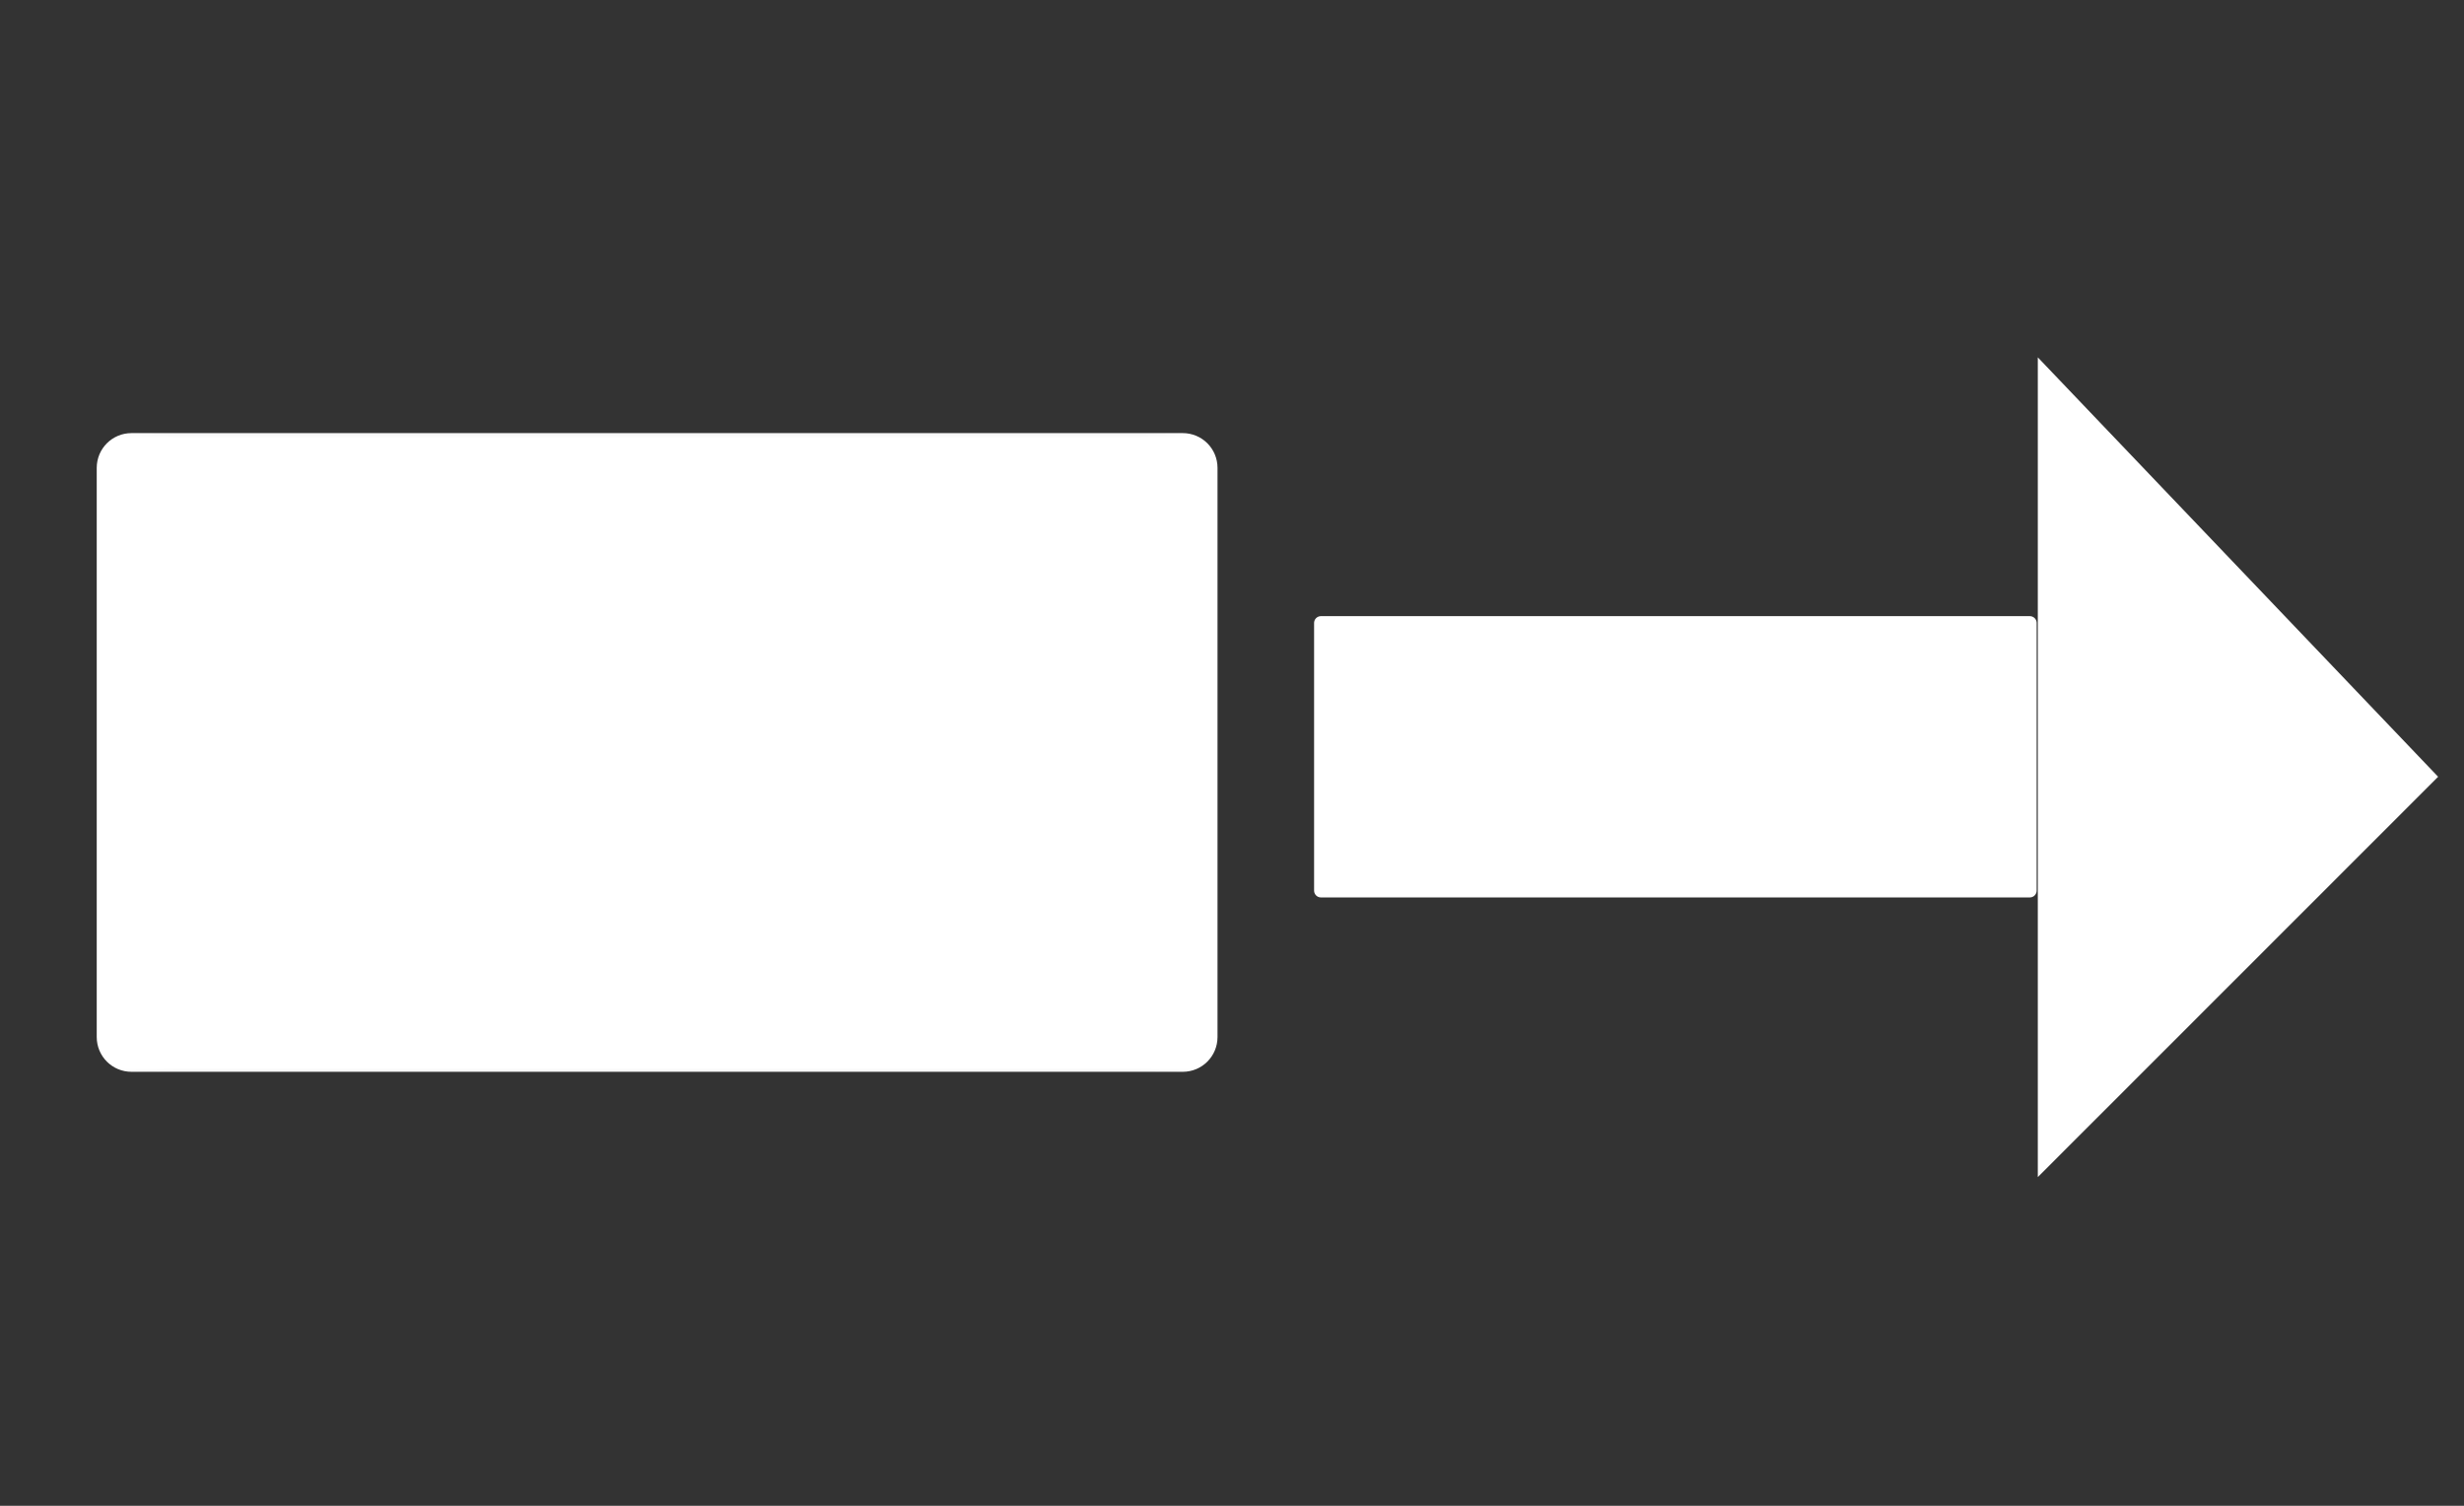 <?xml version="1.0" encoding="UTF-8" standalone="no"?>
<!-- Created with Inkscape (http://www.inkscape.org/) -->

<svg
   width="90mm"
   height="55mm"
   viewBox="0 0 90 55"
   version="1.1"
   id="svg5"
   inkscape:version="1.1 (c4e8f9ed74, 2021-05-24)"
   sodipodi:docname="send.svg"
   xmlns:inkscape="http://www.inkscape.org/namespaces/inkscape"
   xmlns:sodipodi="http://sodipodi.sourceforge.net/DTD/sodipodi-0.dtd"
   xmlns="http://www.w3.org/2000/svg"
   xmlns:svg="http://www.w3.org/2000/svg">
  <rect x="0" y="0" width="90" height="55" fill="#333333" stroke="none"/>
  <sodipodi:namedview
     id="namedview7"
     pagecolor="#ffffff"
     bordercolor="#666666"
     borderopacity="1.0"
     inkscape:pageshadow="2"
     inkscape:pageopacity="0.0"
     inkscape:pagecheckerboard="true"
     inkscape:document-units="mm"
     showgrid="false"
     inkscape:zoom="0.7841288"
     inkscape:cx="96.285202"
     inkscape:cy="105.21231"
     inkscape:window-width="1558"
     inkscape:window-height="872"
     inkscape:window-x="42"
     inkscape:window-y="28"
     inkscape:window-maximized="1"
     inkscape:current-layer="layer1" />
  <defs
     id="defs2">
    <inkscape:path-effect
       effect="powermask"
       id="path-effect1850"
       is_visible="true"
       lpeversion="1"
       uri="#mask-powermask-path-effect1850"
       invert="false"
       hide_mask="false"
       background="true"
       background_color="#ffffffff" />
    <inkscape:path-effect
       effect="powermask"
       id="path-effect1998"
       is_visible="true"
       lpeversion="1"
       uri="#mask-powermask-path-effect1998"
       invert="false"
       hide_mask="false"
       background="true"
       background_color="#ffffffff" />
    <mask
       maskUnits="userSpaceOnUse"
       id="mask-powermask-path-effect1998">
      <g
         id="g1996"
         style="fill:none">
        <path
           style="fill:none;stroke:#000000;stroke-width:1.265;stroke-linecap:round;stroke-linejoin:miter;stroke-miterlimit:4;stroke-dasharray:none;stroke-opacity:1"
           d="M 4.294,16.172 C 45.233,39.501 45.233,39.501 45.233,39.501"
           id="path1990" />
        <g
           id="g1994"
           style="fill:none">
          <path
             style="fill:none;stroke:#000000;stroke-width:1.265;stroke-linecap:round;stroke-linejoin:miter;stroke-miterlimit:4;stroke-dasharray:none;stroke-opacity:1"
             d="M 45.233,16.172 4.294,39.501 v 0"
             id="path1992" />
        </g>
      </g>
    </mask>
    <mask
       maskUnits="userSpaceOnUse"
       id="mask-powermask-path-effect1850">
      <path
         id="mask-powermask-path-effect1850_box"
         style="fill:#ffffff;fill-opacity:1"
         d="M 2.533,14.819 H 45.471 V 40.148 H 2.533 Z" />
      <g
         id="g1848"
         transform="translate(-0.762,-0.353)"
         style="">
        <path
           style="fill:none;stroke:#000000;stroke-width:3;stroke-linecap:butt;stroke-linejoin:miter;stroke-miterlimit:4;stroke-dasharray:none;stroke-opacity:1"
           d="M 4.294,39.501 45.233,16.172 4.294,39.501"
           id="path1844" />
        <path
           style="display:inline;fill:none;stroke:#000000;stroke-width:3;stroke-linecap:butt;stroke-linejoin:miter;stroke-miterlimit:4;stroke-dasharray:none;stroke-opacity:1"
           d="M 45.233,39.501 4.294,16.172 45.233,39.501"
           id="path1846" />
      </g>
    </mask>
    <filter
       id="mask-powermask-path-effect1850_inverse"
       inkscape:label="filtermask-powermask-path-effect1850"
       style="color-interpolation-filters:sRGB"
       height="100"
       width="100"
       x="-50"
       y="-50">
      <feColorMatrix
         id="mask-powermask-path-effect1850_primitive1"
         values="1"
         type="saturate"
         result="fbSourceGraphic" />
      <feColorMatrix
         id="mask-powermask-path-effect1850_primitive2"
         values="-1 0 0 0 1 0 -1 0 0 1 0 0 -1 0 1 0 0 0 1 0 "
         in="fbSourceGraphic" />
    </filter>
  </defs>
  <g
     inkscape:label="Vrstva 1"
     inkscape:groupmode="layer"
     id="layer1"
     style="display:inline">
    <rect
       style="fill:#ffffff;stroke:#ffffff;stroke-width:0.497;stroke-linejoin:round"
       id="rect870"
       width="25.895"
       height="9.776"
       x="48.247"
       y="22.754"
       ry="0" />
    <path
       style="fill:#ffffff;stroke:none;stroke-width:0.265px;stroke-linecap:butt;stroke-linejoin:miter;stroke-opacity:1"
       d="M 74.433,13.053 V 42.994 L 89.055,28.372 Z"
       id="path960" />
    <path
       style="fill:#ffffff;fill-rule:evenodd;stroke-width:3;stroke-linecap:round;stroke-linejoin:round;stroke-miterlimit:4;stroke-dasharray:none"
       id="rect1034"
       width="40.938"
       height="23.329"
       x="3.533"
       y="15.819"
       ry="1.272"
       sodipodi:type="rect"
       mask="url(#mask-powermask-path-effect1850)"
       inkscape:path-effect="#path-effect1850"
       d="M 4.805,15.819 H 43.199 c 0.705,0 1.272,0.567 1.272,1.272 v 20.786 c 0,0.705 -0.567,1.272 -1.272,1.272 H 4.805 c -0.705,0 -1.272,-0.567 -1.272,-1.272 V 17.091 c 0,-0.705 0.567,-1.272 1.272,-1.272 z" />
  </g>
  <g
     inkscape:groupmode="layer"
     id="layer2"
     inkscape:label="Vrstva 2"
     style="opacity:1;mix-blend-mode:normal" />
</svg>
